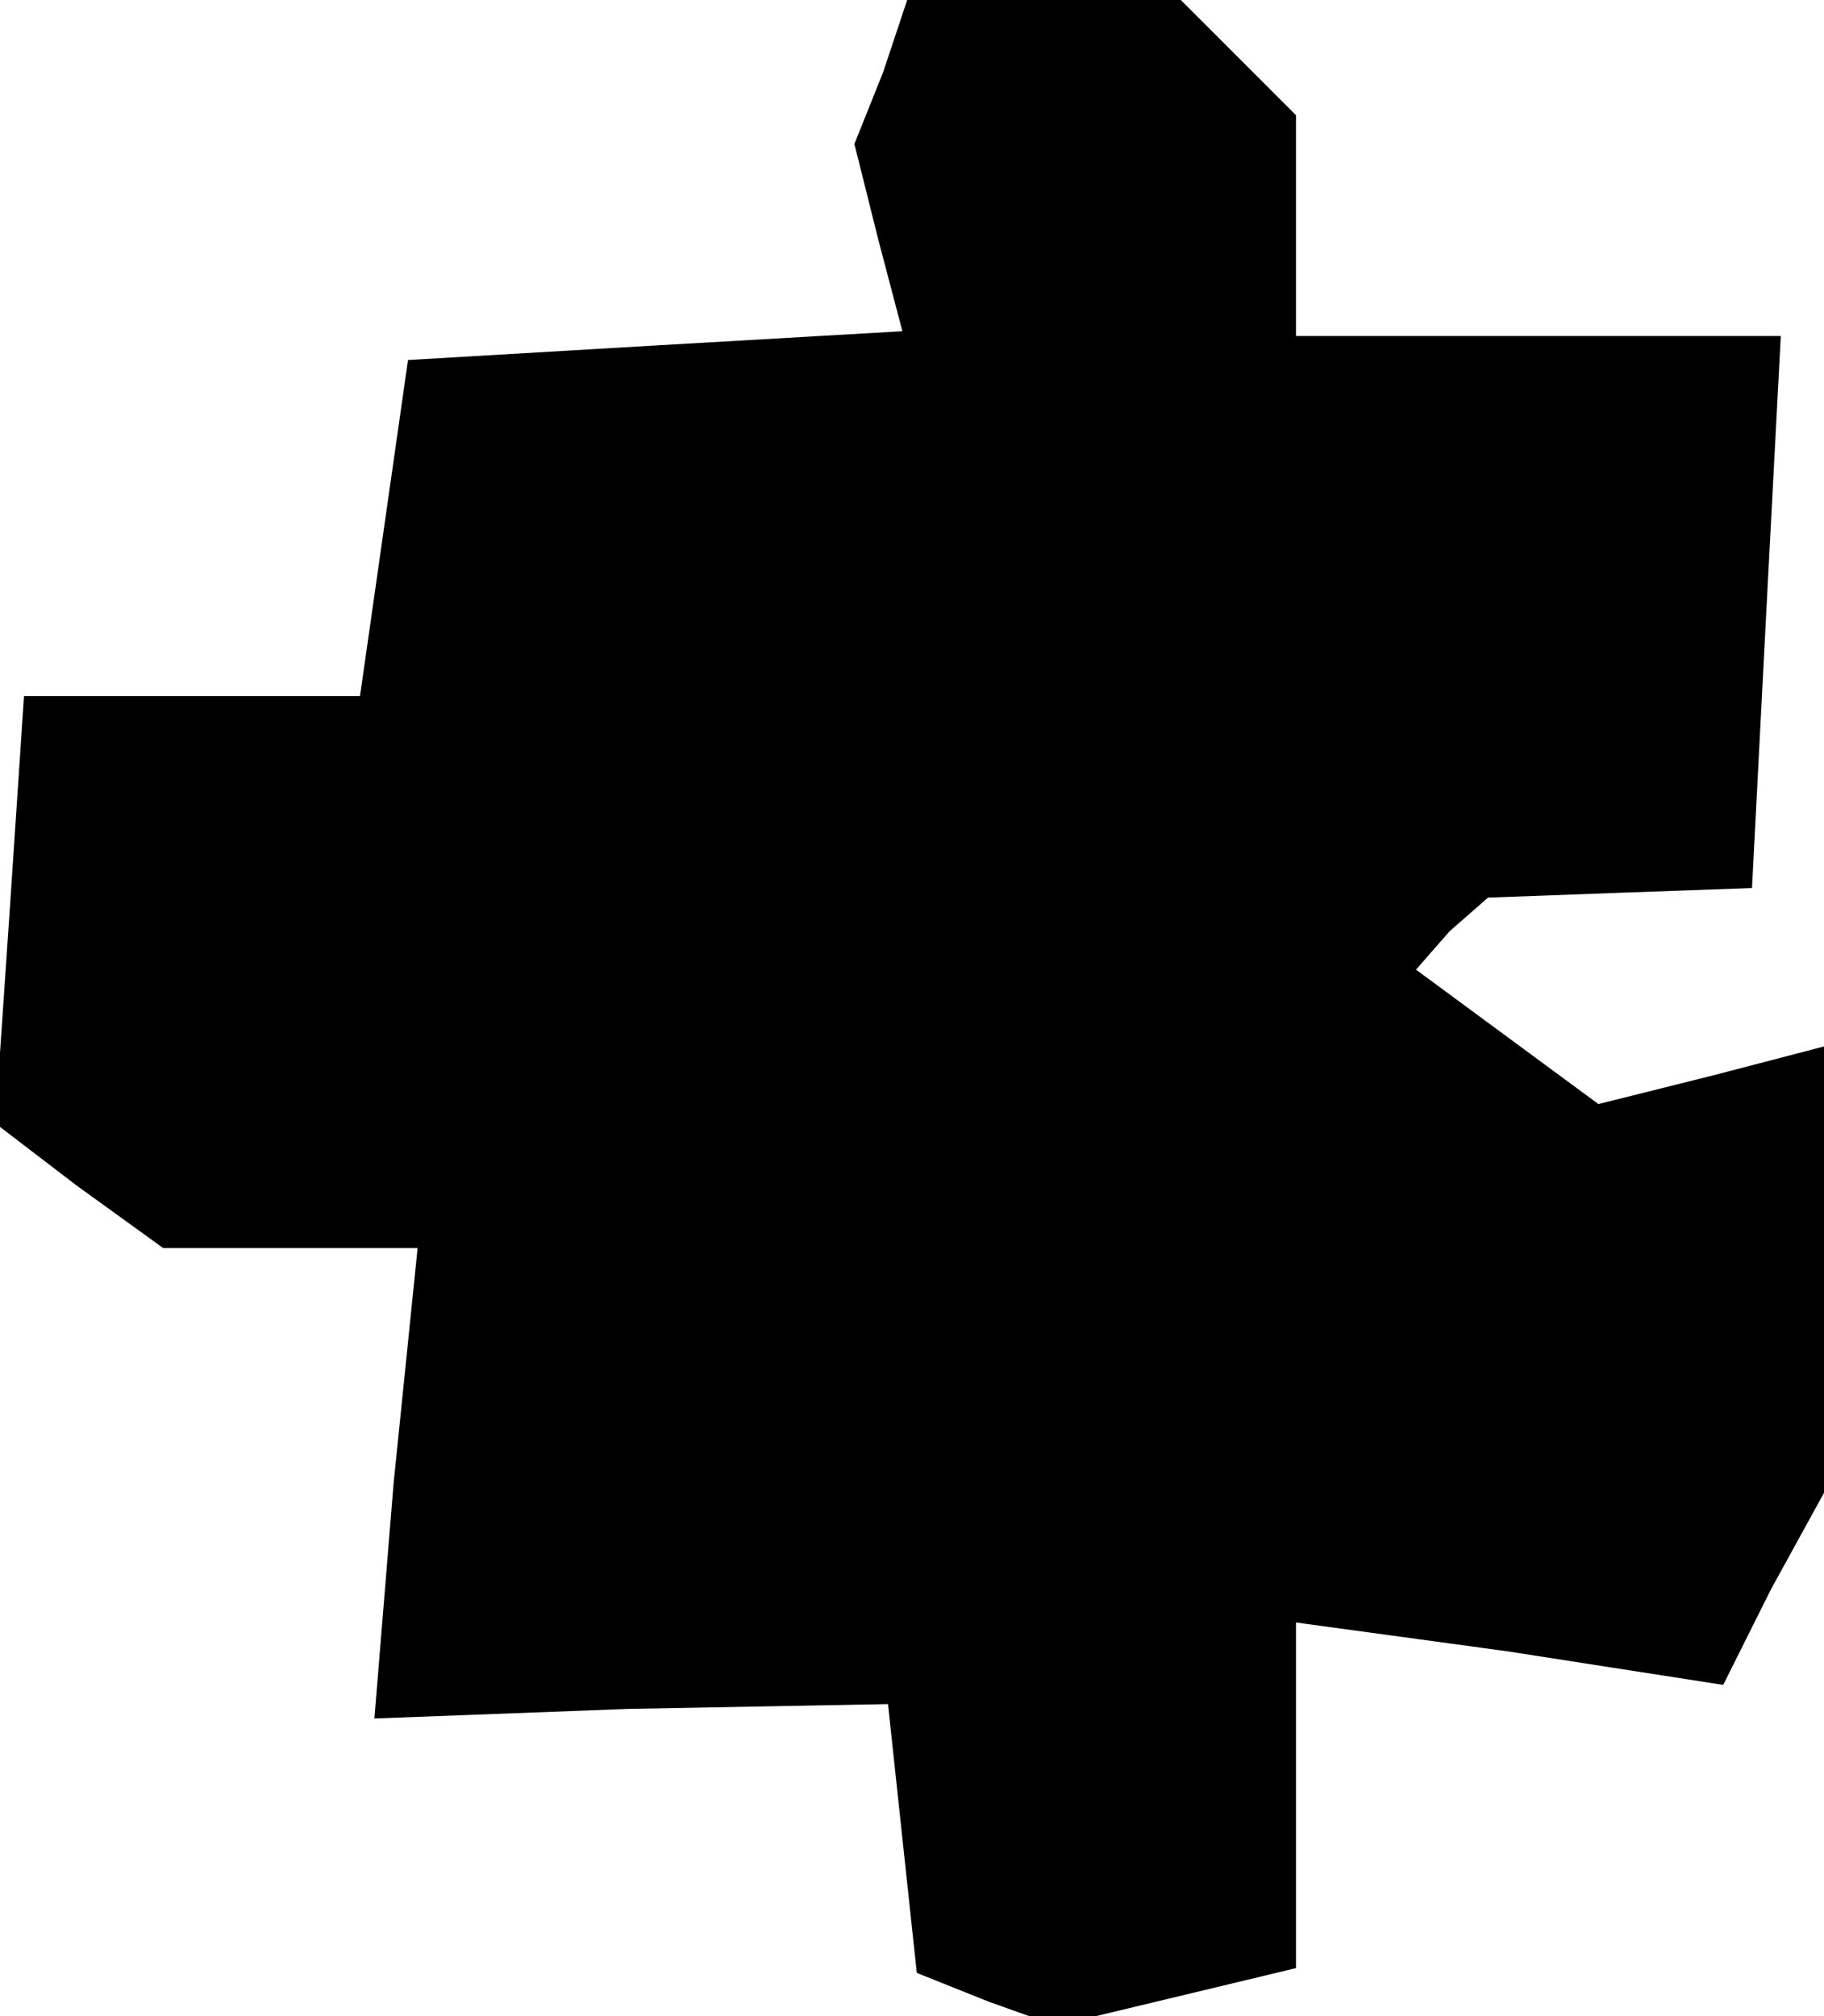 <?xml version="1.0" standalone="no"?>
<!DOCTYPE svg PUBLIC "-//W3C//DTD SVG 20010904//EN"
 "http://www.w3.org/TR/2001/REC-SVG-20010904/DTD/svg10.dtd">
<svg version="1.0" xmlns="http://www.w3.org/2000/svg"
 width="38pt" height="42pt" viewBox="0 0 38 42"
 preserveAspectRatio="xMidYMid meet">
<g transform="translate(0,42) scale(0.1,-0.1)"
fill="#000000" stroke="none">
<path d="M184 405 l-6 -15 5 -20 5 -19 -52 -3 -51 -3 -5 -35 -5 -35 -35 0 -35
0 -3 -45 -3 -44 17 -13 18 -13 26 0 27 0 -5 -49 -4 -49 53 2 54 1 3 -28 3 -28
15 -6 14 -5 25 6 25 6 0 36 0 36 44 -6 45 -7 10 20 11 20 0 46 0 47 -23 -6
-24 -6 -19 14 -19 14 7 8 8 7 27 1 28 1 3 58 3 57 -51 0 -50 0 0 23 0 23 -12
12 -12 12 -28 0 -29 0 -5 -15z"/>
</g>
</svg>
